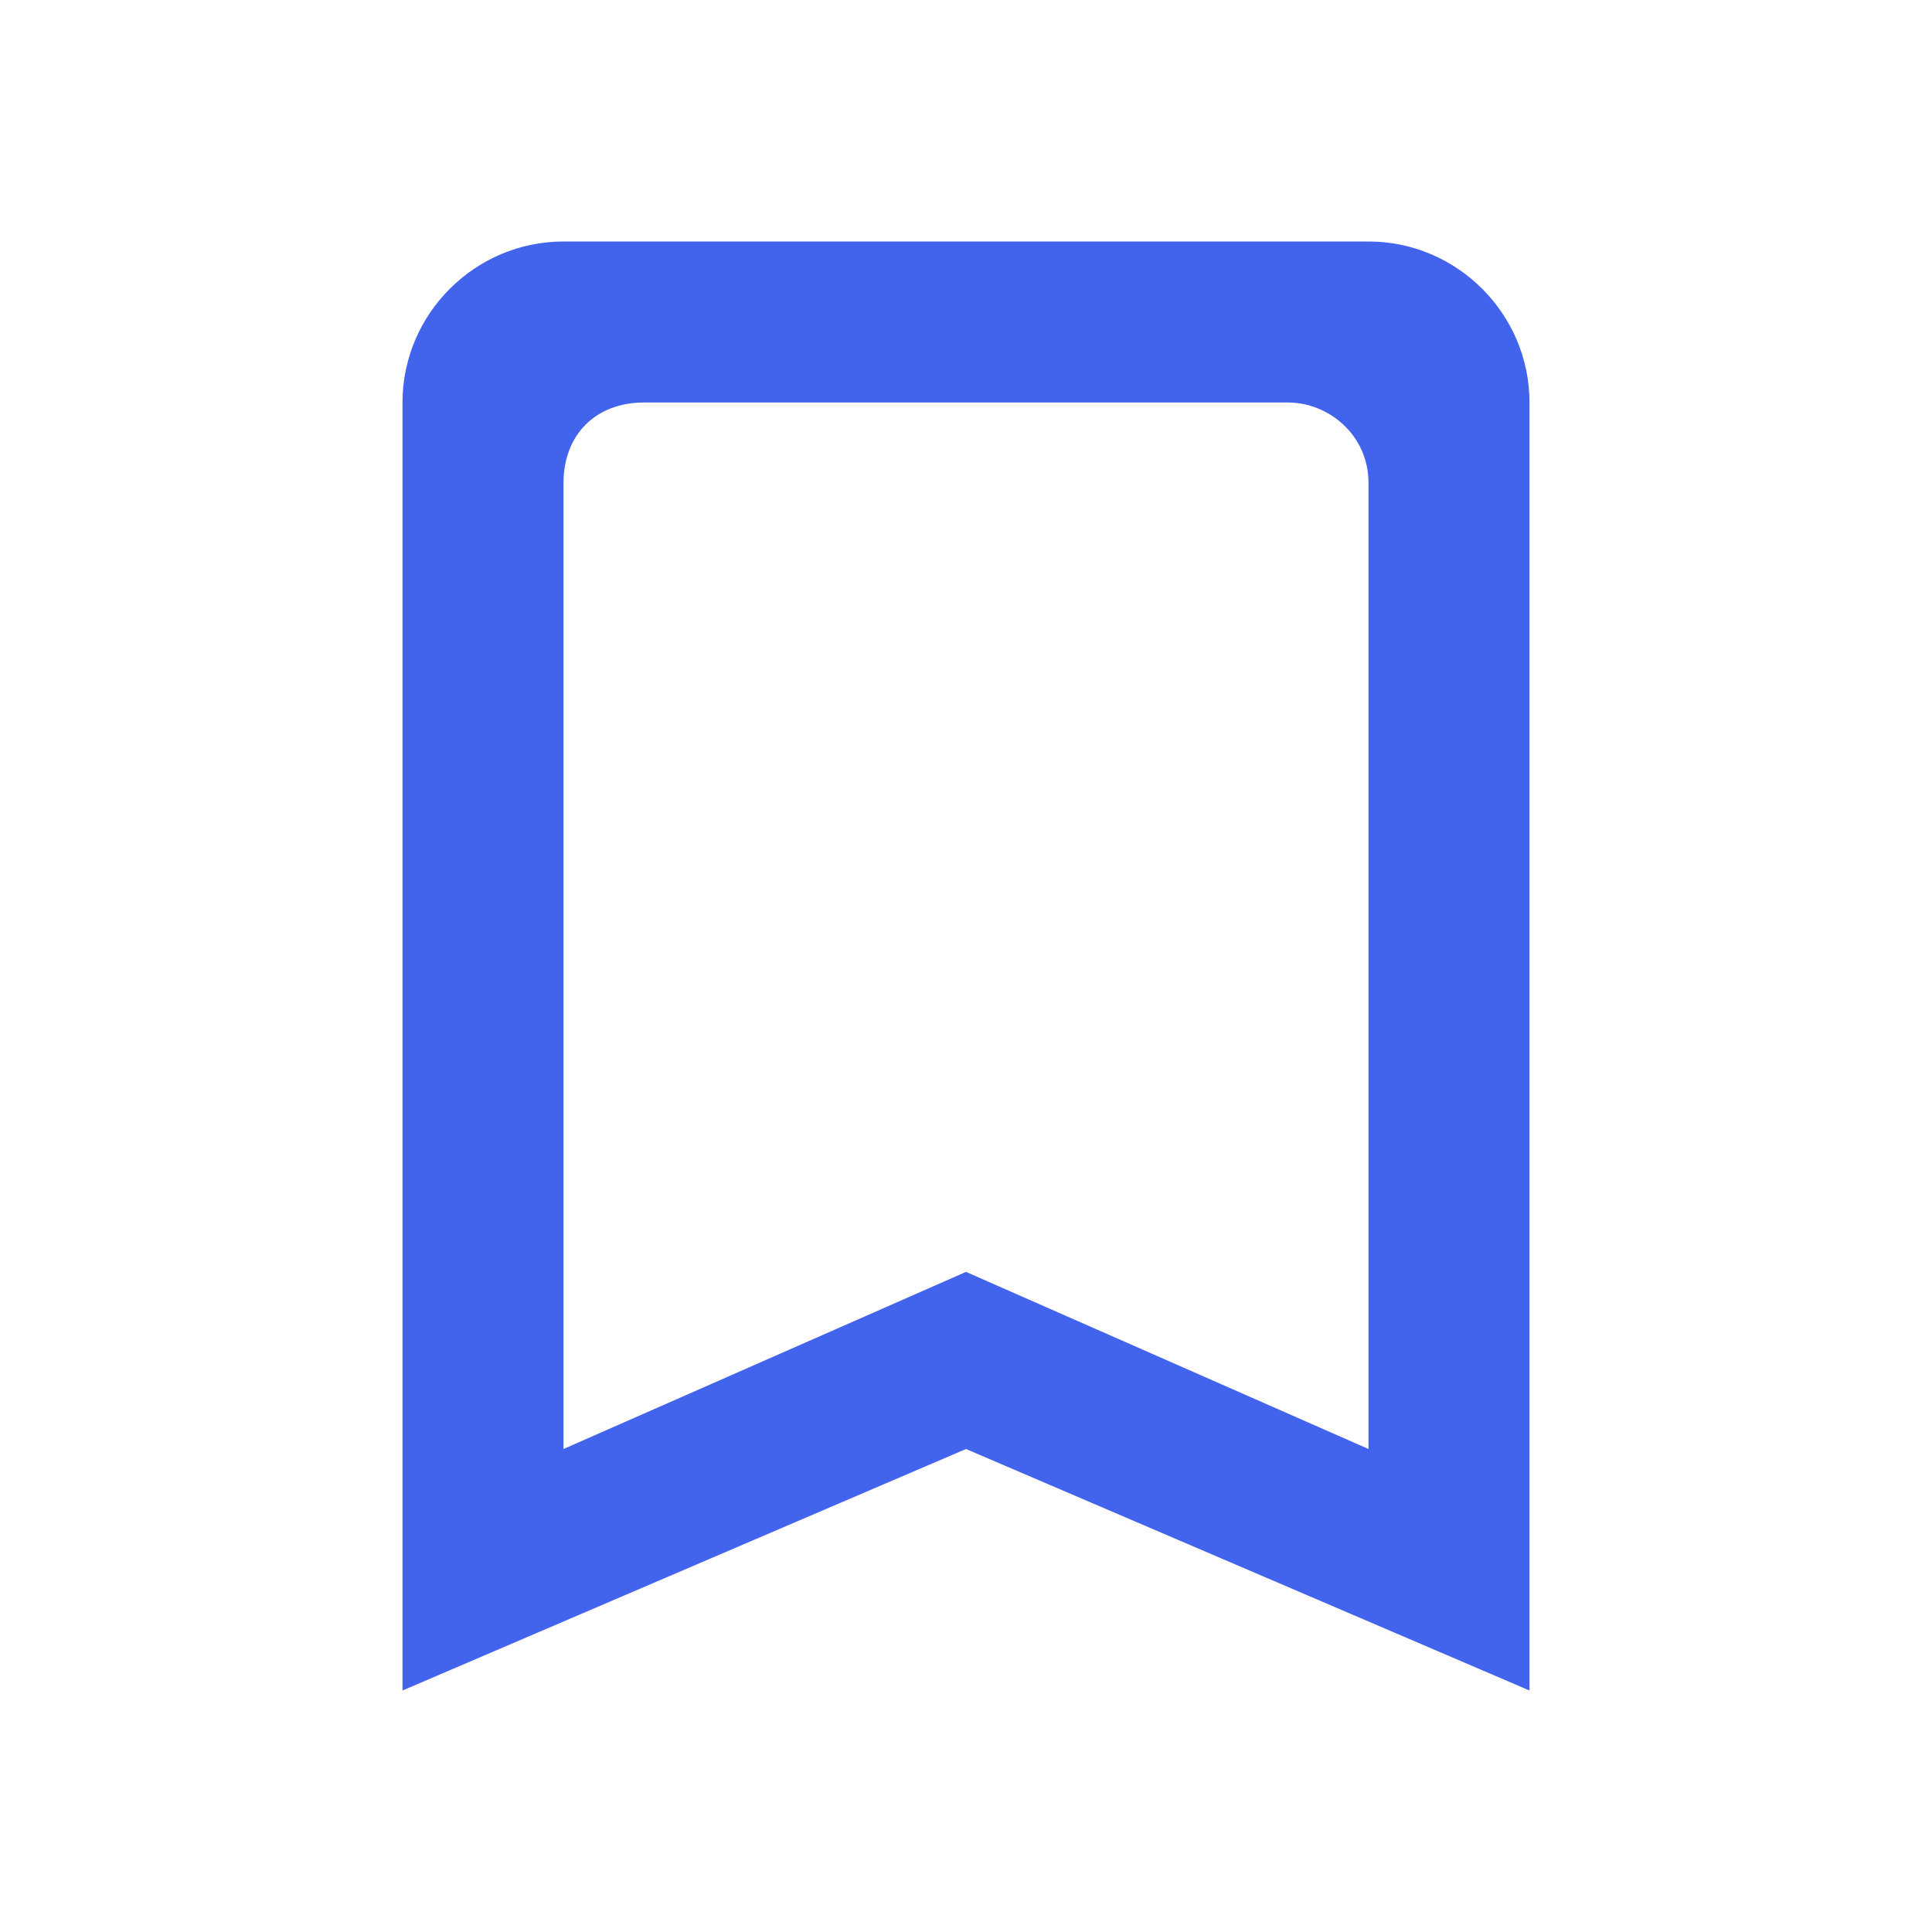 <svg width="24" height="24" viewBox="0 0 24 24" fill="none" xmlns="http://www.w3.org/2000/svg">
<path d="M17 3H7C5.9 3 5 3.9 5 5V21L12 18L19 21V5C19 3.9 18.1 3 17 3ZM17 18L12 15.8L7 18V6C7 5.4 7.4 5 8 5H16C16.5 5 17 5.4 17 6V18Z" fill="#4263EB"/>
</svg>
